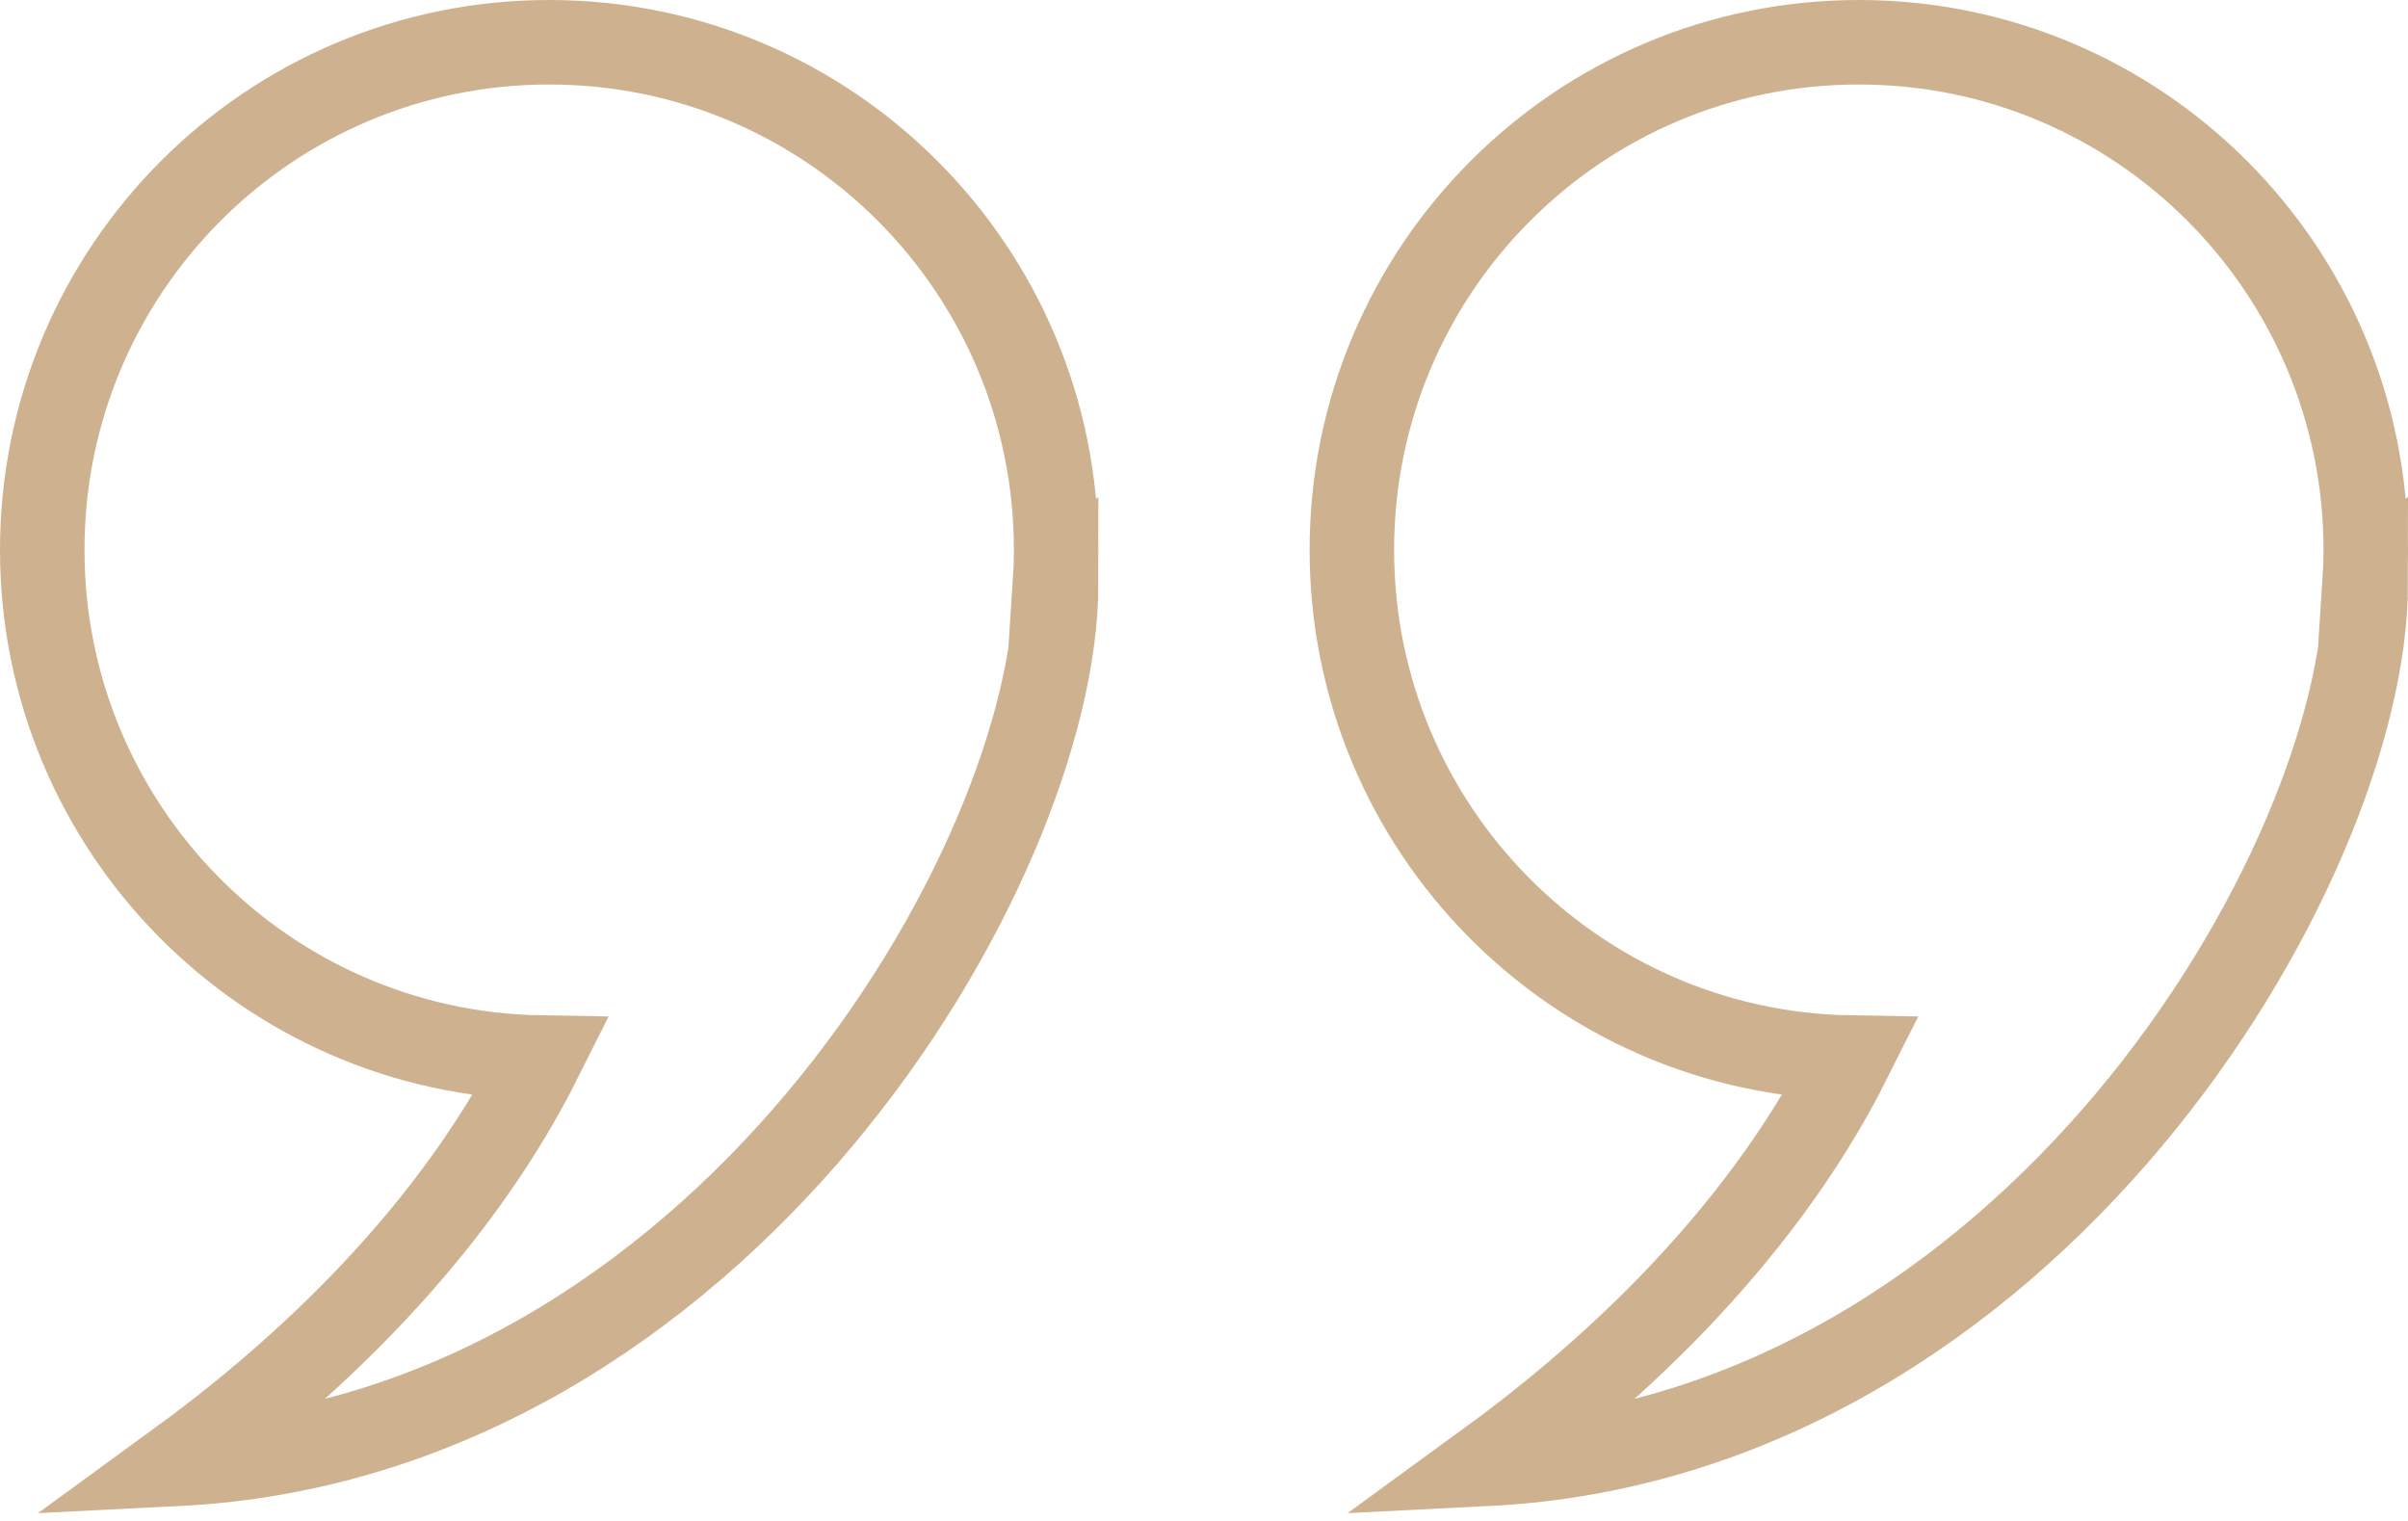 <svg width="57" height="36" viewBox="0 0 57 36" fill="none" xmlns="http://www.w3.org/2000/svg">
<path d="M24.972 13.841C24.99 13.569 25 13.294 25 13.017C25 6.38 19.627 1 13 1C6.372 1 1 6.38 1 13.017C1 19.588 6.266 24.927 12.802 25.033C10.543 29.55 6.709 32.822 4.2 34.649C17 34.008 25 20.5 25 13.819L24.972 13.841Z" stroke="#CEB290" stroke-width="2"/>
<path d="M55.972 13.841C55.99 13.569 56 13.294 56 13.017C56 6.38 50.627 1 44 1C37.373 1 32 6.38 32 13.017C32 19.588 37.266 24.927 43.802 25.033C41.543 29.55 37.709 32.822 35.2 34.649C48 34.008 56 20.5 56 13.819L55.972 13.841Z" stroke="#CEB290" stroke-width="2"/>
</svg>
